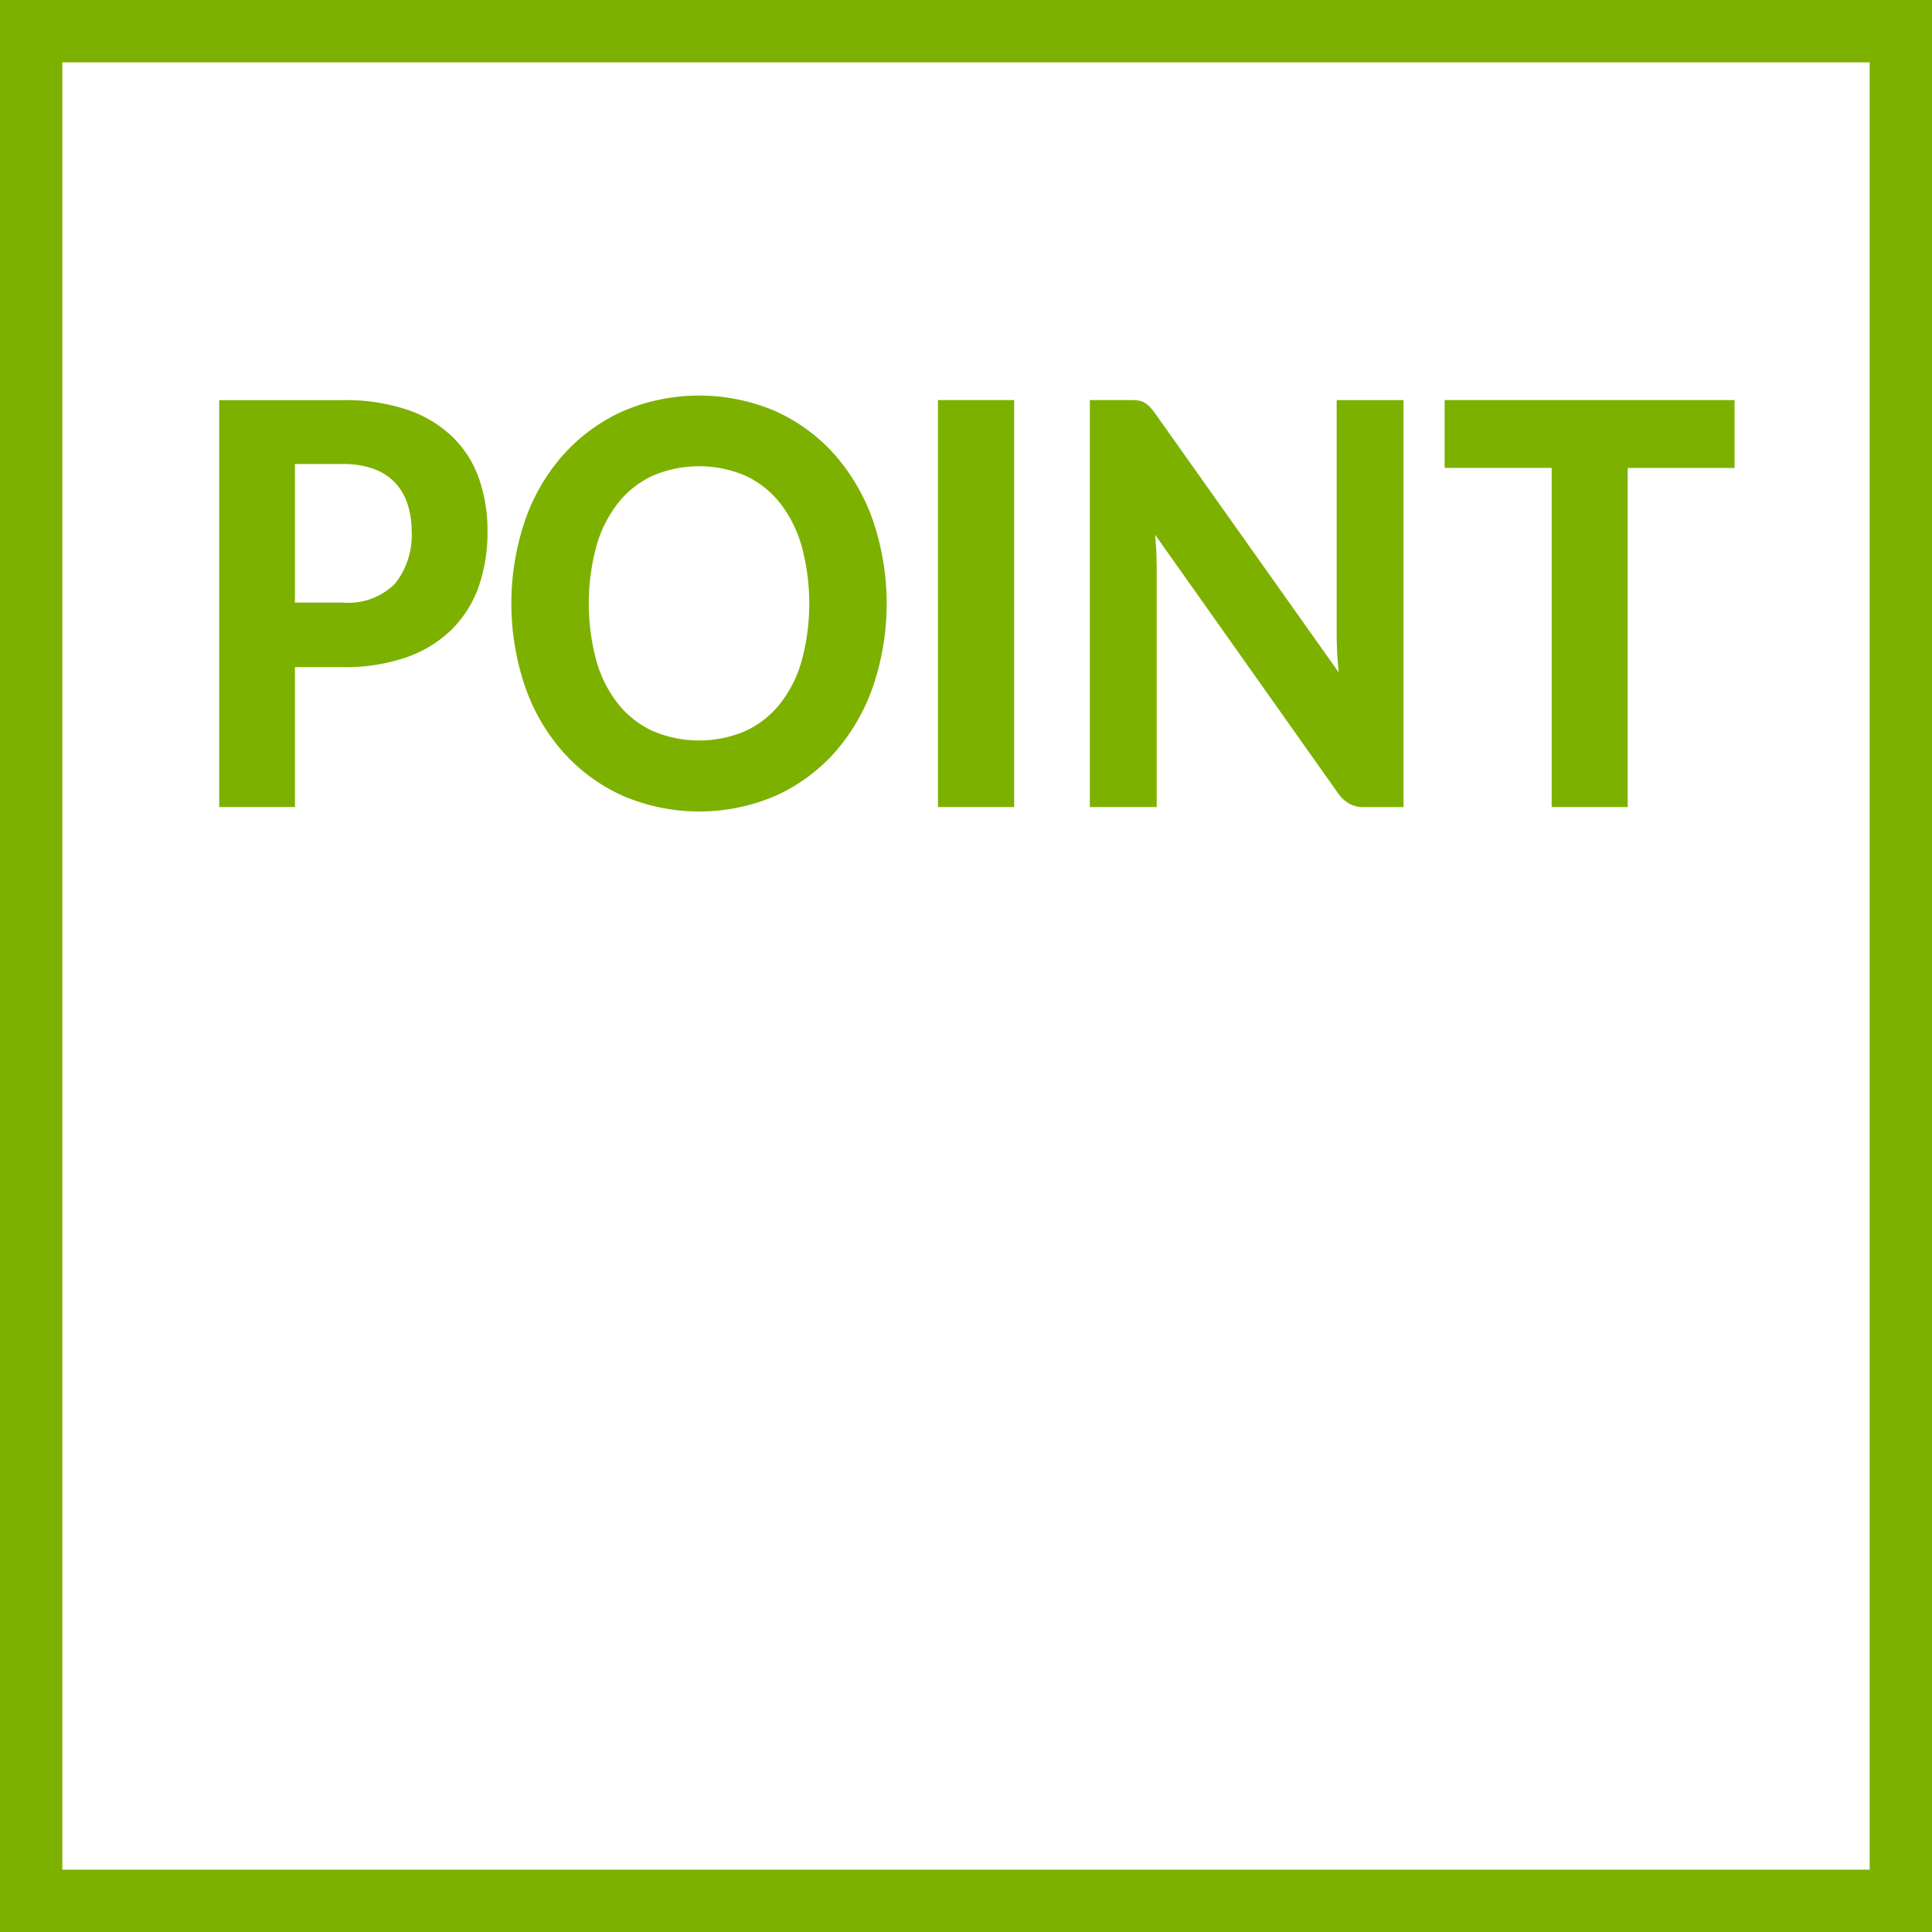 <svg xmlns="http://www.w3.org/2000/svg" width="124" height="124" viewBox="0 0 124 124">
  <defs>
    <style>
      .cls-1 {
        fill: none;
        stroke: #7db100;
        stroke-width: 4px;
      }

      .cls-2 {
        fill: #7db100;
        fill-rule: evenodd;
      }
    </style>
  </defs>
  <rect class="cls-1" x="2" y="2" width="120" height="120"/>
  <path class="cls-2" d="M1156.93,589.675v-8.892h3.08a5.626,5.626,0,0,1,1.96.306,3.578,3.578,0,0,1,1.37.873,3.637,3.637,0,0,1,.81,1.368,5.525,5.525,0,0,1,.27,1.773,4.977,4.977,0,0,1-1.06,3.348,4.218,4.218,0,0,1-3.35,1.224h-3.08Zm-4.86-13V602.8h4.86v-8.982h3.08a11.944,11.944,0,0,0,4.1-.639,7.893,7.893,0,0,0,2.9-1.791,7.392,7.392,0,0,0,1.72-2.754,10.716,10.716,0,0,0,.56-3.528,10.154,10.154,0,0,0-.54-3.366,6.89,6.89,0,0,0-1.68-2.673,7.7,7.7,0,0,0-2.89-1.755,12.362,12.362,0,0,0-4.17-.63h-7.94Zm41.97,7.767a12.87,12.87,0,0,0-2.44-4.23,11.322,11.322,0,0,0-3.8-2.808,12.434,12.434,0,0,0-9.85,0,11.417,11.417,0,0,0-3.81,2.8,12.451,12.451,0,0,0-2.45,4.221,16.612,16.612,0,0,0,0,10.611,12.435,12.435,0,0,0,2.45,4.23,11.417,11.417,0,0,0,3.81,2.8,12.434,12.434,0,0,0,9.85,0,11.378,11.378,0,0,0,3.8-2.8,12.749,12.749,0,0,0,2.44-4.23A16.557,16.557,0,0,0,1194.04,584.446Zm-4.59,8.982a7.906,7.906,0,0,1-1.4,2.763,6.115,6.115,0,0,1-2.22,1.737,7.567,7.567,0,0,1-5.92,0,6.066,6.066,0,0,1-2.23-1.737,7.906,7.906,0,0,1-1.4-2.763,14.139,14.139,0,0,1,0-7.38,8,8,0,0,1,1.4-2.772,6.027,6.027,0,0,1,2.23-1.746,7.567,7.567,0,0,1,5.92,0,6.076,6.076,0,0,1,2.22,1.746,8,8,0,0,1,1.4,2.772A14.139,14.139,0,0,1,1189.45,593.428Zm13.64-16.749h-4.89V602.8h4.89V576.679Zm20.7,0v14.94q0,0.576.03,1.215c0.02,0.426.06,0.867,0.1,1.323l-11.79-16.632a3.408,3.408,0,0,0-.36-0.432,1.56,1.56,0,0,0-.34-0.261,1.079,1.079,0,0,0-.4-0.126,4.259,4.259,0,0,0-.52-0.027h-2.56V602.8h4.29V587.7c0-.348-0.01-0.726-0.02-1.134s-0.05-.822-0.08-1.242l11.72,16.56a2.294,2.294,0,0,0,.76.711,1.986,1.986,0,0,0,.95.207h2.51V576.679h-4.29Zm25.54,0h-18.61v4.356h6.87V602.8h4.88V581.035h6.86v-4.356Z" transform="translate(-1138 -551)"/>
</svg>
